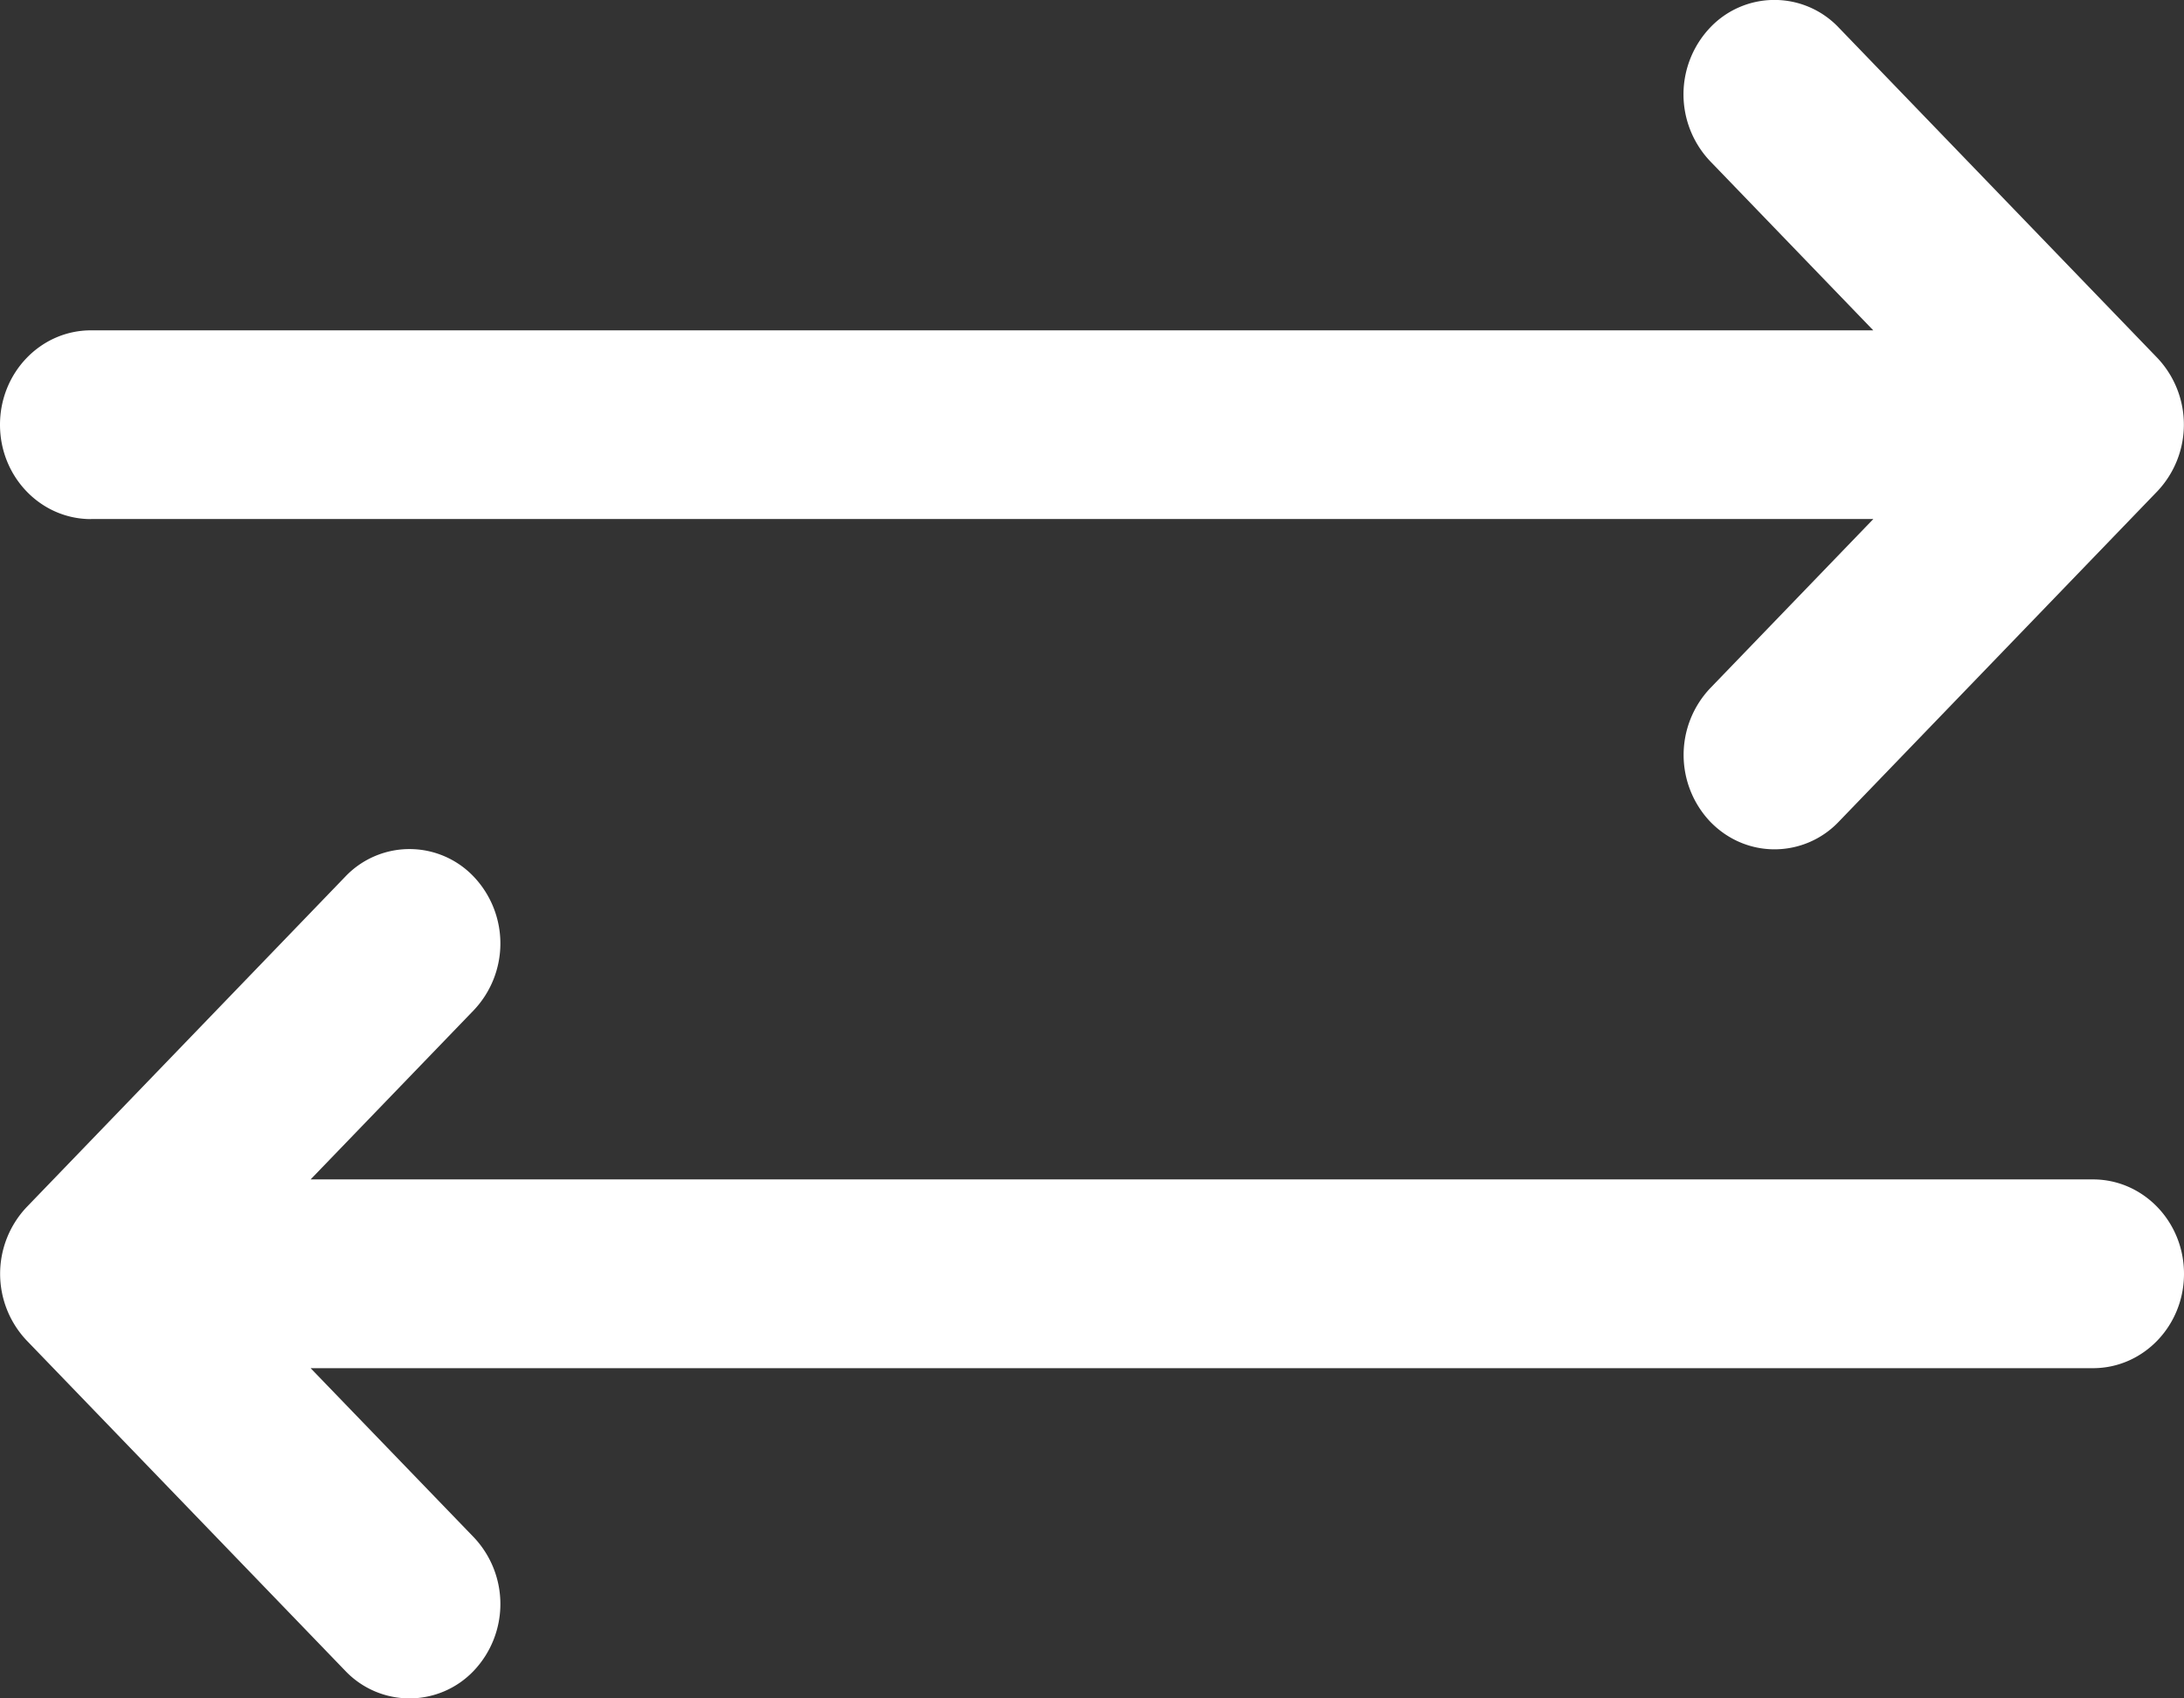 <svg xmlns="http://www.w3.org/2000/svg" width="18" height="14" fill="#fff"  xmlns:v="https://vecta.io/nano"><rect width="100%" height="100%" fill="#333333" stroke="none"/><path d="M.75 4.278h14.69l-1.345 1.395a.8.8 0 0 0 0 1.1c.147.152.338.228.53.228a.73.73 0 0 0 .53-.228L17.78 4.05a.8.8 0 0 0 0-1.1L15.155.228a.73.73 0 0 0-1.061 0 .8.8 0 0 0 0 1.1l1.345 1.395H.75c-.414 0-.75.348-.75.778s.336.778.75.778zm16.5 5.444H2.56l1.345-1.395a.8.8 0 0 0 0-1.1.73.73 0 0 0-1.06 0L.22 9.95a.8.8 0 0 0 0 1.1l2.625 2.722a.73.73 0 0 0 1.06 0 .8.8 0 0 0 0-1.1L2.56 11.278h14.69c.414 0 .75-.348.75-.778s-.336-.778-.75-.778z"/></svg>